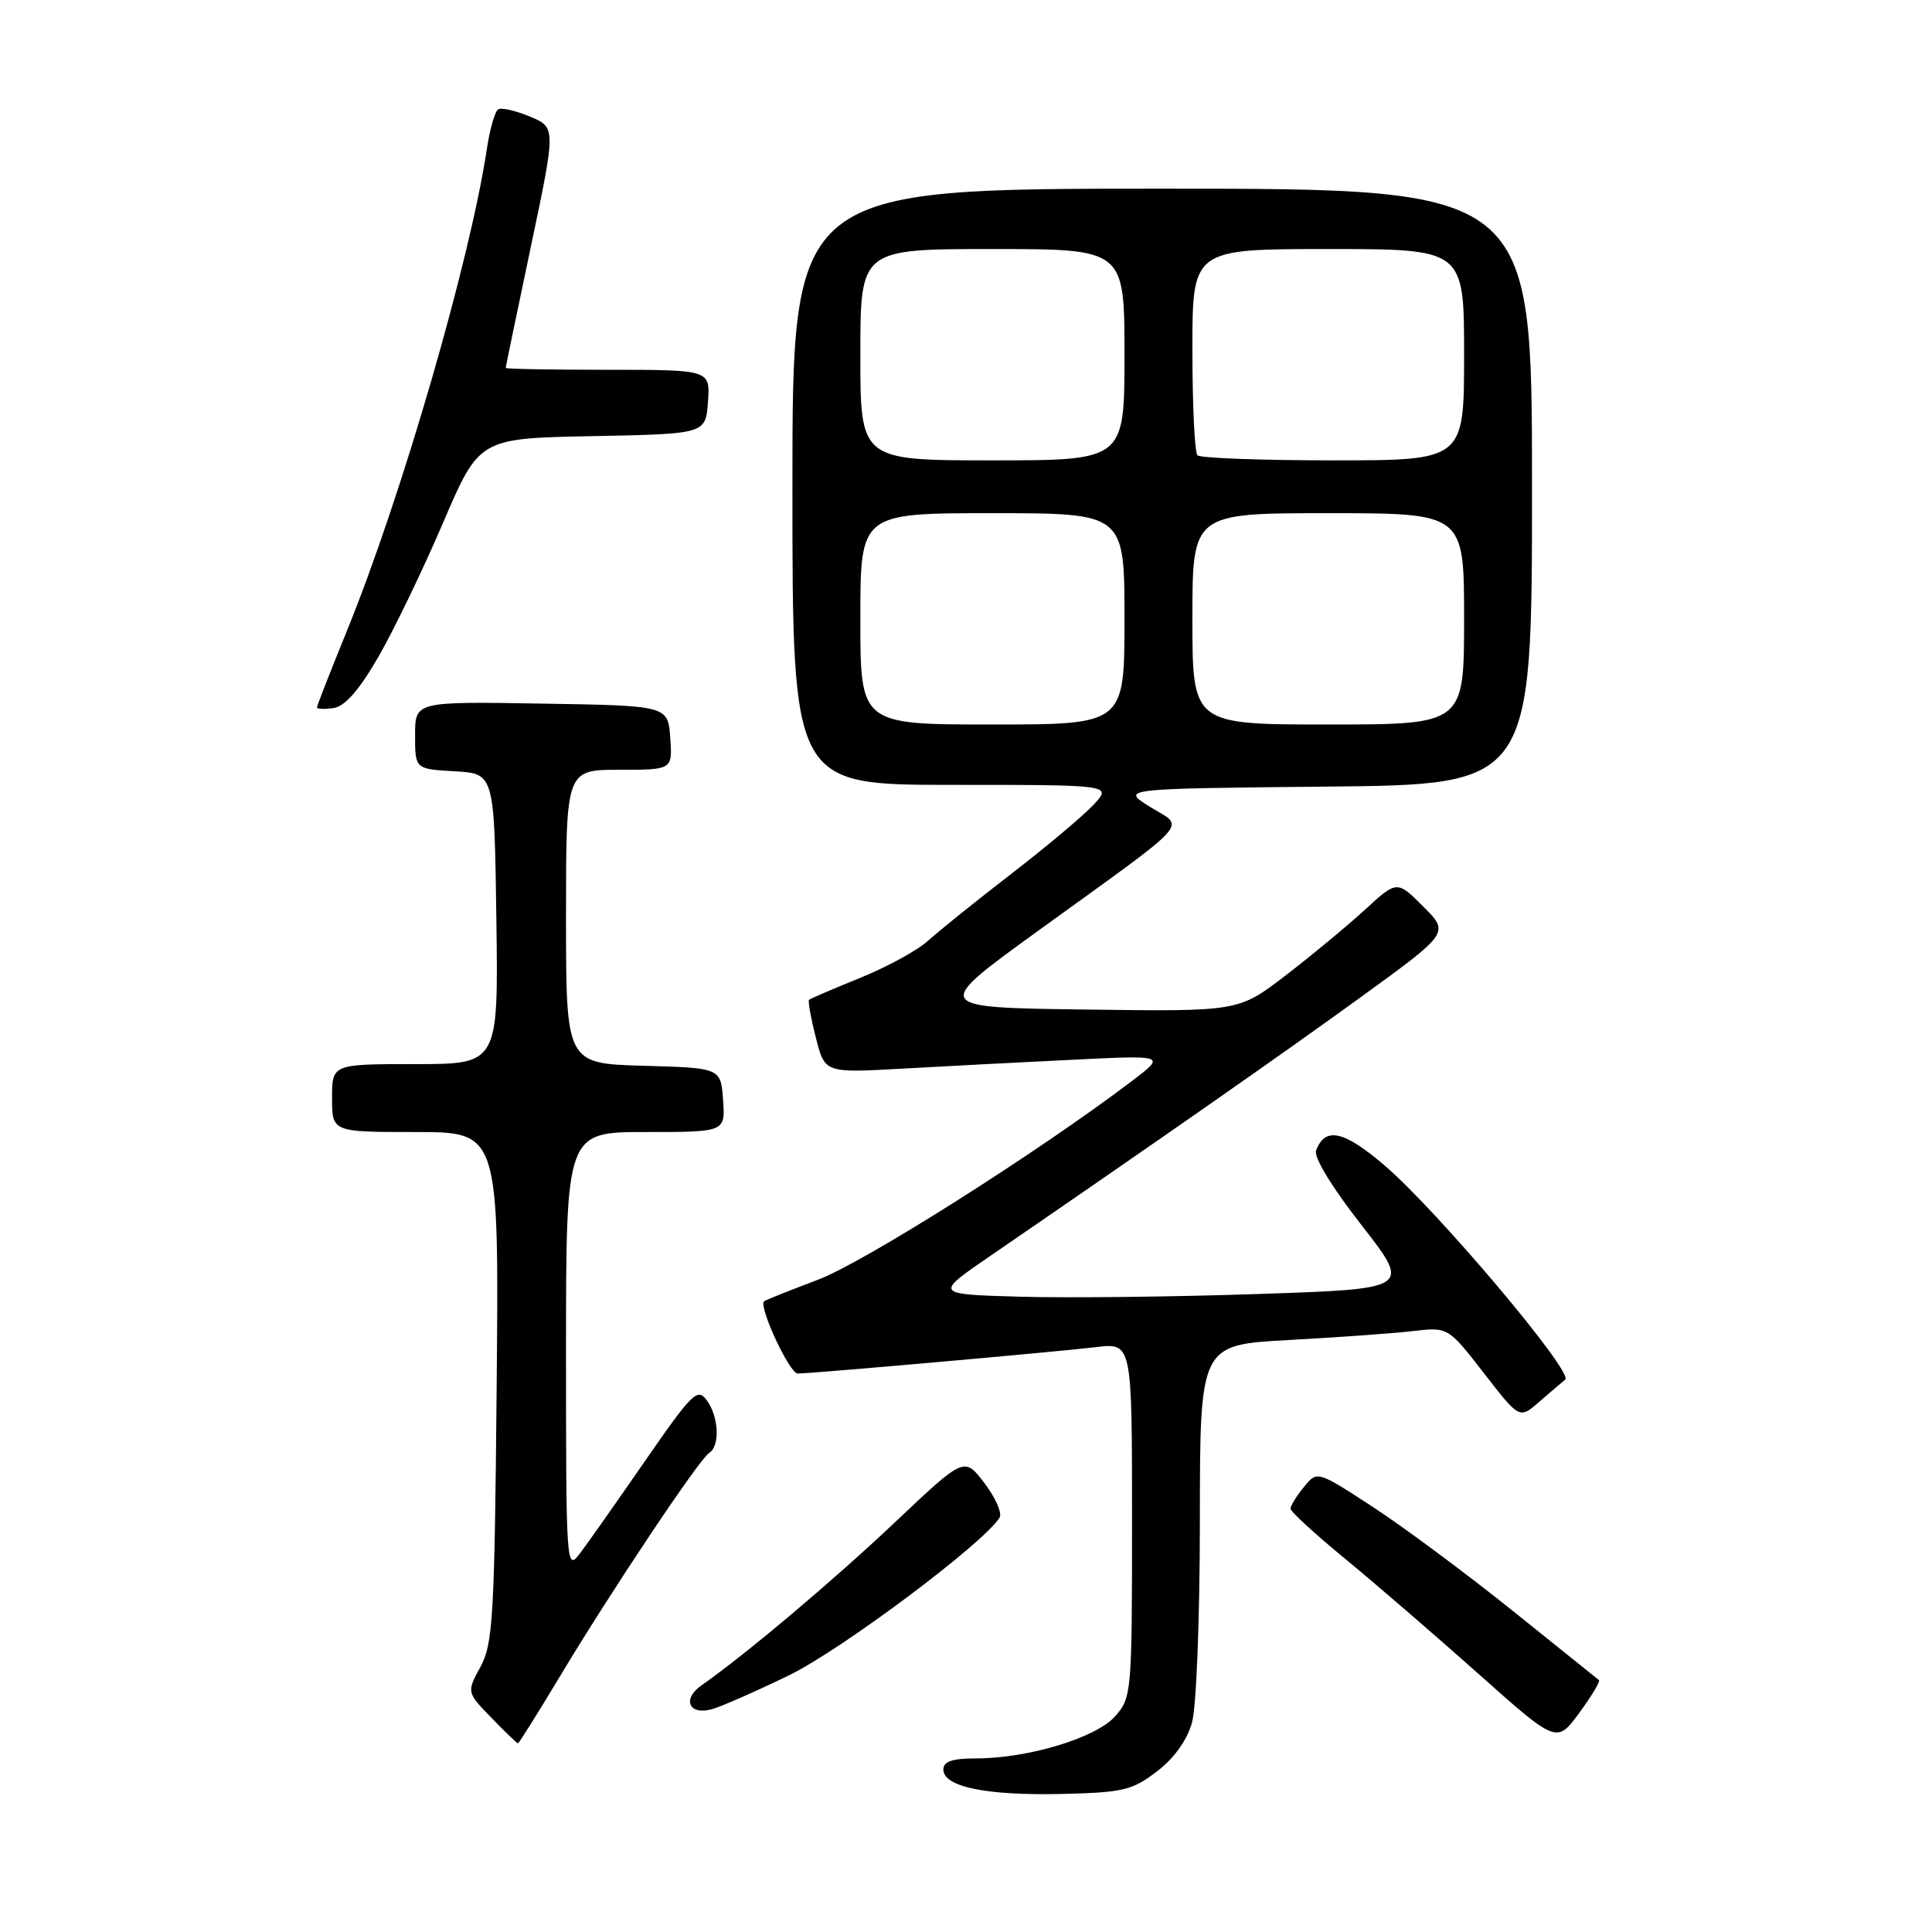 <?xml version="1.0" encoding="UTF-8" standalone="no"?>
<!DOCTYPE svg PUBLIC "-//W3C//DTD SVG 1.1//EN" "http://www.w3.org/Graphics/SVG/1.1/DTD/svg11.dtd" >
<svg xmlns="http://www.w3.org/2000/svg" xmlns:xlink="http://www.w3.org/1999/xlink" version="1.1" viewBox="0 0 256 256">
 <g >
 <path fill="currentColor"
d=" M 153.29 234.73 C 155.59 232.97 157.29 230.60 157.95 228.23 C 158.53 226.15 158.99 214.24 158.99 201.35 C 159.00 178.20 159.00 178.20 170.75 177.56 C 177.21 177.21 184.61 176.68 187.19 176.38 C 191.87 175.83 191.87 175.83 196.61 181.93 C 201.34 188.03 201.34 188.03 203.92 185.78 C 205.34 184.54 206.91 183.21 207.40 182.81 C 208.57 181.88 190.43 160.37 183.42 154.39 C 178.06 149.81 175.60 149.27 174.39 152.43 C 174.05 153.32 176.45 157.27 180.41 162.34 C 186.99 170.78 186.99 170.78 166.75 171.46 C 155.61 171.84 141.39 172.00 135.15 171.82 C 123.81 171.50 123.81 171.50 131.15 166.46 C 154.31 150.57 169.84 139.72 180.28 132.15 C 192.07 123.60 192.07 123.60 188.59 120.12 C 185.11 116.64 185.11 116.64 180.81 120.59 C 178.44 122.76 173.71 126.67 170.30 129.29 C 164.10 134.04 164.10 134.04 143.81 133.77 C 123.53 133.50 123.53 133.50 137.51 123.37 C 158.46 108.22 157.02 109.80 152.40 106.92 C 148.50 104.50 148.50 104.50 175.75 104.23 C 203.00 103.97 203.00 103.97 203.00 64.48 C 203.00 25.00 203.00 25.00 154.00 25.00 C 105.00 25.00 105.00 25.00 105.00 64.50 C 105.00 104.00 105.00 104.00 126.17 104.00 C 147.35 104.00 147.35 104.00 144.92 106.61 C 143.59 108.05 138.68 112.18 134.00 115.79 C 129.32 119.40 124.36 123.39 122.96 124.66 C 121.57 125.93 117.52 128.14 113.96 129.58 C 110.41 131.02 107.37 132.33 107.20 132.48 C 107.04 132.63 107.44 134.88 108.10 137.47 C 109.28 142.17 109.28 142.17 119.39 141.61 C 124.95 141.30 135.12 140.76 142.00 140.43 C 154.50 139.81 154.50 139.81 150.00 143.23 C 137.51 152.71 114.48 167.28 108.34 169.59 C 104.58 171.01 101.38 172.29 101.24 172.43 C 100.50 173.16 104.62 182.00 105.70 182.00 C 107.57 182.00 139.73 179.15 145.25 178.50 C 150.00 177.93 150.00 177.93 150.00 201.41 C 150.00 224.34 149.95 224.95 147.75 227.43 C 145.22 230.28 136.21 233.00 129.29 233.00 C 126.18 233.00 125.00 233.40 125.00 234.47 C 125.00 236.76 130.65 237.93 140.58 237.71 C 148.80 237.52 150.01 237.24 153.29 234.73 Z  M 74.12 222.25 C 80.95 210.86 92.66 193.33 93.97 192.52 C 95.43 191.62 95.25 187.72 93.65 185.54 C 92.42 183.86 91.73 184.54 85.46 193.60 C 81.70 199.04 77.81 204.57 76.81 205.88 C 75.05 208.20 75.00 207.47 75.00 179.13 C 75.00 150.00 75.00 150.00 85.56 150.00 C 96.11 150.00 96.11 150.00 95.81 145.75 C 95.50 141.50 95.50 141.50 85.25 141.22 C 75.00 140.93 75.00 140.93 75.00 121.47 C 75.00 102.00 75.00 102.00 82.06 102.00 C 89.11 102.00 89.11 102.00 88.81 97.75 C 88.50 93.50 88.50 93.50 71.75 93.23 C 55.00 92.95 55.00 92.95 55.00 97.42 C 55.00 101.90 55.00 101.90 60.25 102.20 C 65.50 102.50 65.50 102.50 65.77 121.75 C 66.04 141.00 66.04 141.00 55.02 141.00 C 44.00 141.00 44.00 141.00 44.00 145.50 C 44.00 150.00 44.00 150.00 55.06 150.00 C 66.12 150.00 66.12 150.00 65.81 183.75 C 65.53 214.24 65.32 217.82 63.67 220.86 C 61.83 224.23 61.83 224.23 65.11 227.61 C 66.92 229.48 68.50 231.00 68.63 231.00 C 68.76 231.00 71.23 227.06 74.12 222.25 Z  M 211.87 222.62 C 211.67 222.47 206.55 218.36 200.50 213.49 C 194.45 208.63 186.13 202.44 182.02 199.75 C 174.53 194.86 174.53 194.86 172.77 197.04 C 171.79 198.24 171.00 199.53 171.00 199.91 C 171.00 200.29 174.26 203.28 178.24 206.55 C 182.21 209.82 190.15 216.67 195.87 221.76 C 206.27 231.03 206.27 231.03 209.26 226.97 C 210.90 224.73 212.07 222.78 211.87 222.62 Z  M 104.50 222.01 C 111.45 218.65 130.33 204.51 132.45 201.09 C 132.81 200.49 131.91 198.44 130.44 196.52 C 127.78 193.02 127.78 193.02 118.64 201.66 C 110.45 209.41 98.83 219.20 92.94 223.33 C 90.34 225.15 91.30 227.32 94.33 226.48 C 95.53 226.15 100.10 224.14 104.50 222.01 Z  M 50.15 87.02 C 52.20 83.45 56.05 75.48 58.69 69.31 C 63.50 58.08 63.50 58.08 78.50 57.79 C 93.50 57.50 93.50 57.50 93.81 53.25 C 94.11 49.00 94.11 49.00 80.56 49.00 C 73.10 49.00 67.00 48.89 67.01 48.75 C 67.01 48.61 68.51 41.39 70.34 32.69 C 73.67 16.89 73.67 16.89 70.23 15.45 C 68.34 14.66 66.44 14.23 66.01 14.49 C 65.58 14.76 64.92 17.07 64.53 19.62 C 62.32 34.41 53.23 65.73 46.02 83.46 C 43.81 88.89 42.00 93.51 42.00 93.73 C 42.00 93.96 42.99 94.00 44.20 93.82 C 45.71 93.60 47.59 91.45 50.15 87.02 Z  M 114.00 82.00 C 114.00 68.00 114.00 68.00 131.50 68.00 C 149.00 68.00 149.00 68.00 149.00 82.00 C 149.00 96.00 149.00 96.00 131.50 96.00 C 114.00 96.00 114.00 96.00 114.00 82.00 Z  M 158.00 82.00 C 158.00 68.00 158.00 68.00 176.00 68.00 C 194.00 68.00 194.00 68.00 194.00 82.00 C 194.00 96.00 194.00 96.00 176.00 96.00 C 158.00 96.00 158.00 96.00 158.00 82.00 Z  M 114.00 47.00 C 114.00 33.00 114.00 33.00 131.50 33.00 C 149.00 33.00 149.00 33.00 149.00 47.00 C 149.00 61.00 149.00 61.00 131.50 61.00 C 114.00 61.00 114.00 61.00 114.00 47.00 Z  M 158.67 60.33 C 158.30 59.97 158.00 53.67 158.00 46.33 C 158.00 33.00 158.00 33.00 176.00 33.00 C 194.00 33.00 194.00 33.00 194.00 47.00 C 194.00 61.00 194.00 61.00 176.67 61.00 C 167.13 61.00 159.03 60.70 158.67 60.33 Z "/>
</g>
</svg>